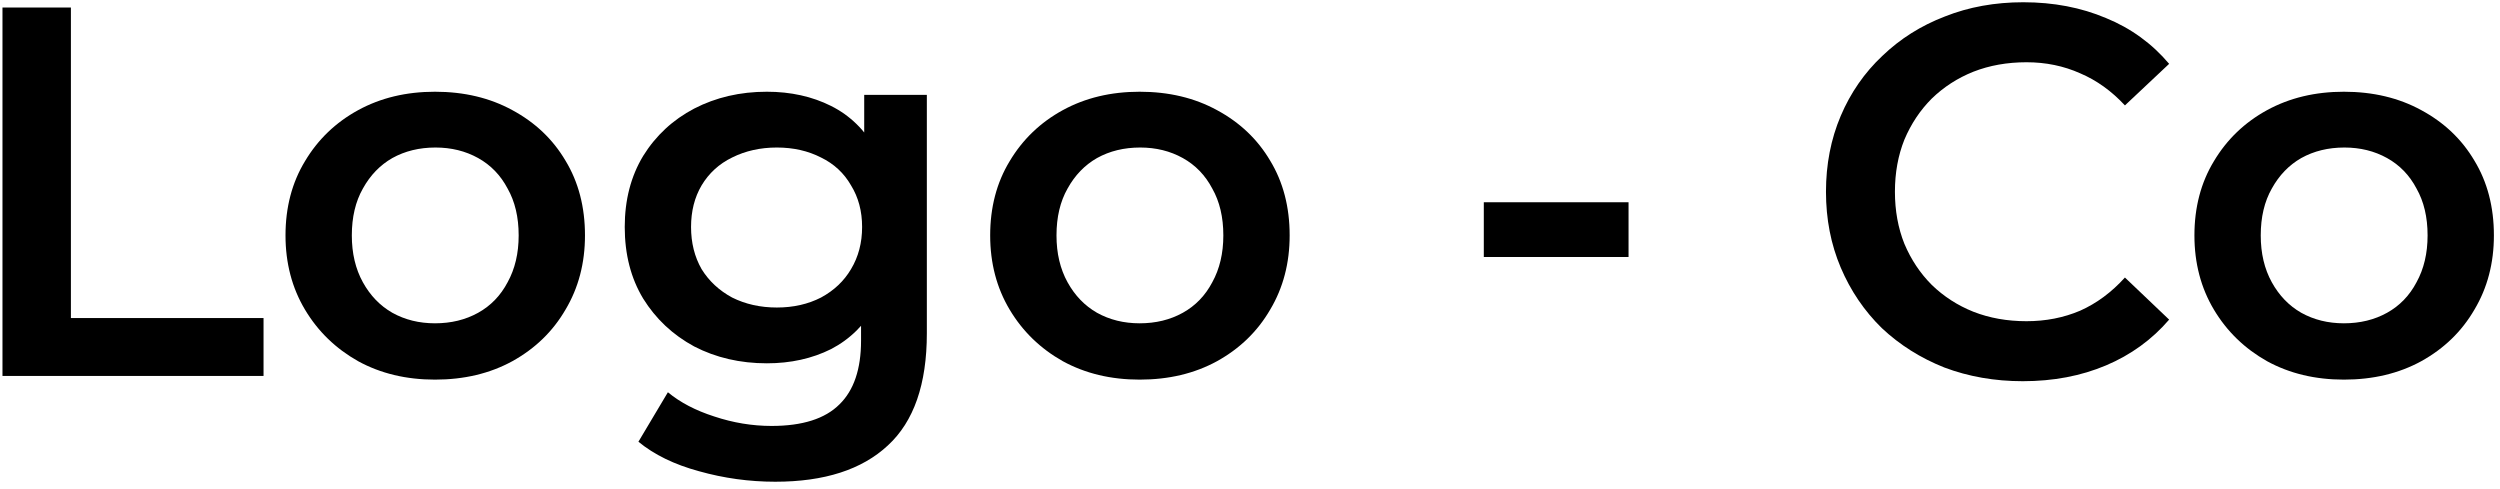 <svg width="266" height="52" viewBox="0 0 266 52" fill="none" xmlns="http://www.w3.org/2000/svg">
<path d="M0.264 40V0.8H7.544V33.84H28.04V40H0.264Z" fill="black"/>
<path d="M46.282 40.392C43.221 40.392 40.495 39.739 38.106 38.432C35.717 37.088 33.831 35.259 32.45 32.944C31.069 30.629 30.378 27.997 30.378 25.048C30.378 22.061 31.069 19.429 32.45 17.152C33.831 14.837 35.717 13.027 38.106 11.72C40.495 10.413 43.221 9.76 46.282 9.76C49.381 9.76 52.125 10.413 54.514 11.72C56.941 13.027 58.826 14.819 60.17 17.096C61.551 19.373 62.242 22.024 62.242 25.048C62.242 27.997 61.551 30.629 60.17 32.944C58.826 35.259 56.941 37.088 54.514 38.432C52.125 39.739 49.381 40.392 46.282 40.392ZM46.282 34.4C47.999 34.4 49.53 34.027 50.874 33.28C52.218 32.533 53.263 31.451 54.01 30.032C54.794 28.613 55.186 26.952 55.186 25.048C55.186 23.107 54.794 21.445 54.01 20.064C53.263 18.645 52.218 17.563 50.874 16.816C49.53 16.069 48.018 15.696 46.338 15.696C44.621 15.696 43.09 16.069 41.746 16.816C40.439 17.563 39.394 18.645 38.61 20.064C37.826 21.445 37.434 23.107 37.434 25.048C37.434 26.952 37.826 28.613 38.61 30.032C39.394 31.451 40.439 32.533 41.746 33.28C43.09 34.027 44.602 34.4 46.282 34.4Z" fill="black"/>
<path d="M82.488 51.256C79.725 51.256 77.018 50.883 74.368 50.136C71.754 49.427 69.608 48.381 67.928 47L71.064 41.736C72.37 42.819 74.013 43.677 75.992 44.312C78.008 44.984 80.042 45.32 82.096 45.32C85.381 45.32 87.789 44.555 89.32 43.024C90.85 41.531 91.616 39.272 91.616 36.248V30.928L92.176 24.152L91.952 17.376V10.096H98.616V35.464C98.616 40.877 97.234 44.853 94.472 47.392C91.709 49.968 87.714 51.256 82.488 51.256ZM81.592 38.656C78.754 38.656 76.178 38.059 73.864 36.864C71.586 35.632 69.776 33.933 68.432 31.768C67.125 29.603 66.472 27.064 66.472 24.152C66.472 21.277 67.125 18.757 68.432 16.592C69.776 14.427 71.586 12.747 73.864 11.552C76.178 10.357 78.754 9.76 81.592 9.76C84.13 9.76 86.408 10.264 88.424 11.272C90.44 12.28 92.045 13.848 93.24 15.976C94.472 18.104 95.088 20.829 95.088 24.152C95.088 27.475 94.472 30.219 93.24 32.384C92.045 34.512 90.44 36.099 88.424 37.144C86.408 38.152 84.13 38.656 81.592 38.656ZM82.656 32.72C84.41 32.72 85.978 32.365 87.36 31.656C88.741 30.909 89.805 29.901 90.552 28.632C91.336 27.325 91.728 25.832 91.728 24.152C91.728 22.472 91.336 20.997 90.552 19.728C89.805 18.421 88.741 17.432 87.36 16.76C85.978 16.051 84.41 15.696 82.656 15.696C80.901 15.696 79.314 16.051 77.896 16.76C76.514 17.432 75.432 18.421 74.648 19.728C73.901 20.997 73.528 22.472 73.528 24.152C73.528 25.832 73.901 27.325 74.648 28.632C75.432 29.901 76.514 30.909 77.896 31.656C79.314 32.365 80.901 32.72 82.656 32.72Z" fill="black"/>
<path d="M121.259 40.392C118.197 40.392 115.472 39.739 113.083 38.432C110.693 37.088 108.808 35.259 107.427 32.944C106.045 30.629 105.355 27.997 105.355 25.048C105.355 22.061 106.045 19.429 107.427 17.152C108.808 14.837 110.693 13.027 113.083 11.72C115.472 10.413 118.197 9.76 121.259 9.76C124.357 9.76 127.101 10.413 129.491 11.72C131.917 13.027 133.803 14.819 135.147 17.096C136.528 19.373 137.219 22.024 137.219 25.048C137.219 27.997 136.528 30.629 135.147 32.944C133.803 35.259 131.917 37.088 129.491 38.432C127.101 39.739 124.357 40.392 121.259 40.392ZM121.259 34.4C122.976 34.4 124.507 34.027 125.851 33.28C127.195 32.533 128.24 31.451 128.987 30.032C129.771 28.613 130.163 26.952 130.163 25.048C130.163 23.107 129.771 21.445 128.987 20.064C128.24 18.645 127.195 17.563 125.851 16.816C124.507 16.069 122.995 15.696 121.315 15.696C119.597 15.696 118.067 16.069 116.723 16.816C115.416 17.563 114.371 18.645 113.587 20.064C112.803 21.445 112.411 23.107 112.411 25.048C112.411 26.952 112.803 28.613 113.587 30.032C114.371 31.451 115.416 32.533 116.723 33.28C118.067 34.027 119.579 34.4 121.259 34.4Z" fill="black"/>
<path d="M157.877 27.344V21.52H173.277V27.344H157.877Z" fill="black"/>
<path d="M215.228 40.56C212.242 40.56 209.46 40.075 206.884 39.104C204.346 38.096 202.124 36.696 200.22 34.904C198.354 33.075 196.898 30.928 195.852 28.464C194.807 26 194.284 23.312 194.284 20.4C194.284 17.488 194.807 14.8 195.852 12.336C196.898 9.872 198.372 7.744 200.276 5.952C202.18 4.123 204.402 2.723 206.94 1.752C209.479 0.744 212.26 0.24 215.284 0.24C218.495 0.24 221.426 0.8 224.076 1.92C226.727 3.003 228.967 4.627 230.796 6.792L226.092 11.216C224.674 9.685 223.087 8.547 221.332 7.8C219.578 7.016 217.674 6.624 215.62 6.624C213.567 6.624 211.682 6.96 209.964 7.632C208.284 8.304 206.81 9.256 205.54 10.488C204.308 11.72 203.338 13.176 202.628 14.856C201.956 16.536 201.62 18.384 201.62 20.4C201.62 22.416 201.956 24.264 202.628 25.944C203.338 27.624 204.308 29.08 205.54 30.312C206.81 31.544 208.284 32.496 209.964 33.168C211.682 33.84 213.567 34.176 215.62 34.176C217.674 34.176 219.578 33.803 221.332 33.056C223.087 32.272 224.674 31.096 226.092 29.528L230.796 34.008C228.967 36.136 226.727 37.76 224.076 38.88C221.426 40 218.476 40.56 215.228 40.56Z" fill="black"/>
<path d="M249.391 40.392C246.33 40.392 243.605 39.739 241.215 38.432C238.826 37.088 236.941 35.259 235.559 32.944C234.178 30.629 233.487 27.997 233.487 25.048C233.487 22.061 234.178 19.429 235.559 17.152C236.941 14.837 238.826 13.027 241.215 11.72C243.605 10.413 246.33 9.76 249.391 9.76C252.49 9.76 255.234 10.413 257.623 11.72C260.05 13.027 261.935 14.819 263.279 17.096C264.661 19.373 265.351 22.024 265.351 25.048C265.351 27.997 264.661 30.629 263.279 32.944C261.935 35.259 260.05 37.088 257.623 38.432C255.234 39.739 252.49 40.392 249.391 40.392ZM249.391 34.4C251.109 34.4 252.639 34.027 253.983 33.28C255.327 32.533 256.373 31.451 257.119 30.032C257.903 28.613 258.295 26.952 258.295 25.048C258.295 23.107 257.903 21.445 257.119 20.064C256.373 18.645 255.327 17.563 253.983 16.816C252.639 16.069 251.127 15.696 249.447 15.696C247.73 15.696 246.199 16.069 244.855 16.816C243.549 17.563 242.503 18.645 241.719 20.064C240.935 21.445 240.543 23.107 240.543 25.048C240.543 26.952 240.935 28.613 241.719 30.032C242.503 31.451 243.549 32.533 244.855 33.28C246.199 34.027 247.711 34.4 249.391 34.4Z" fill="black"/>
</svg>
